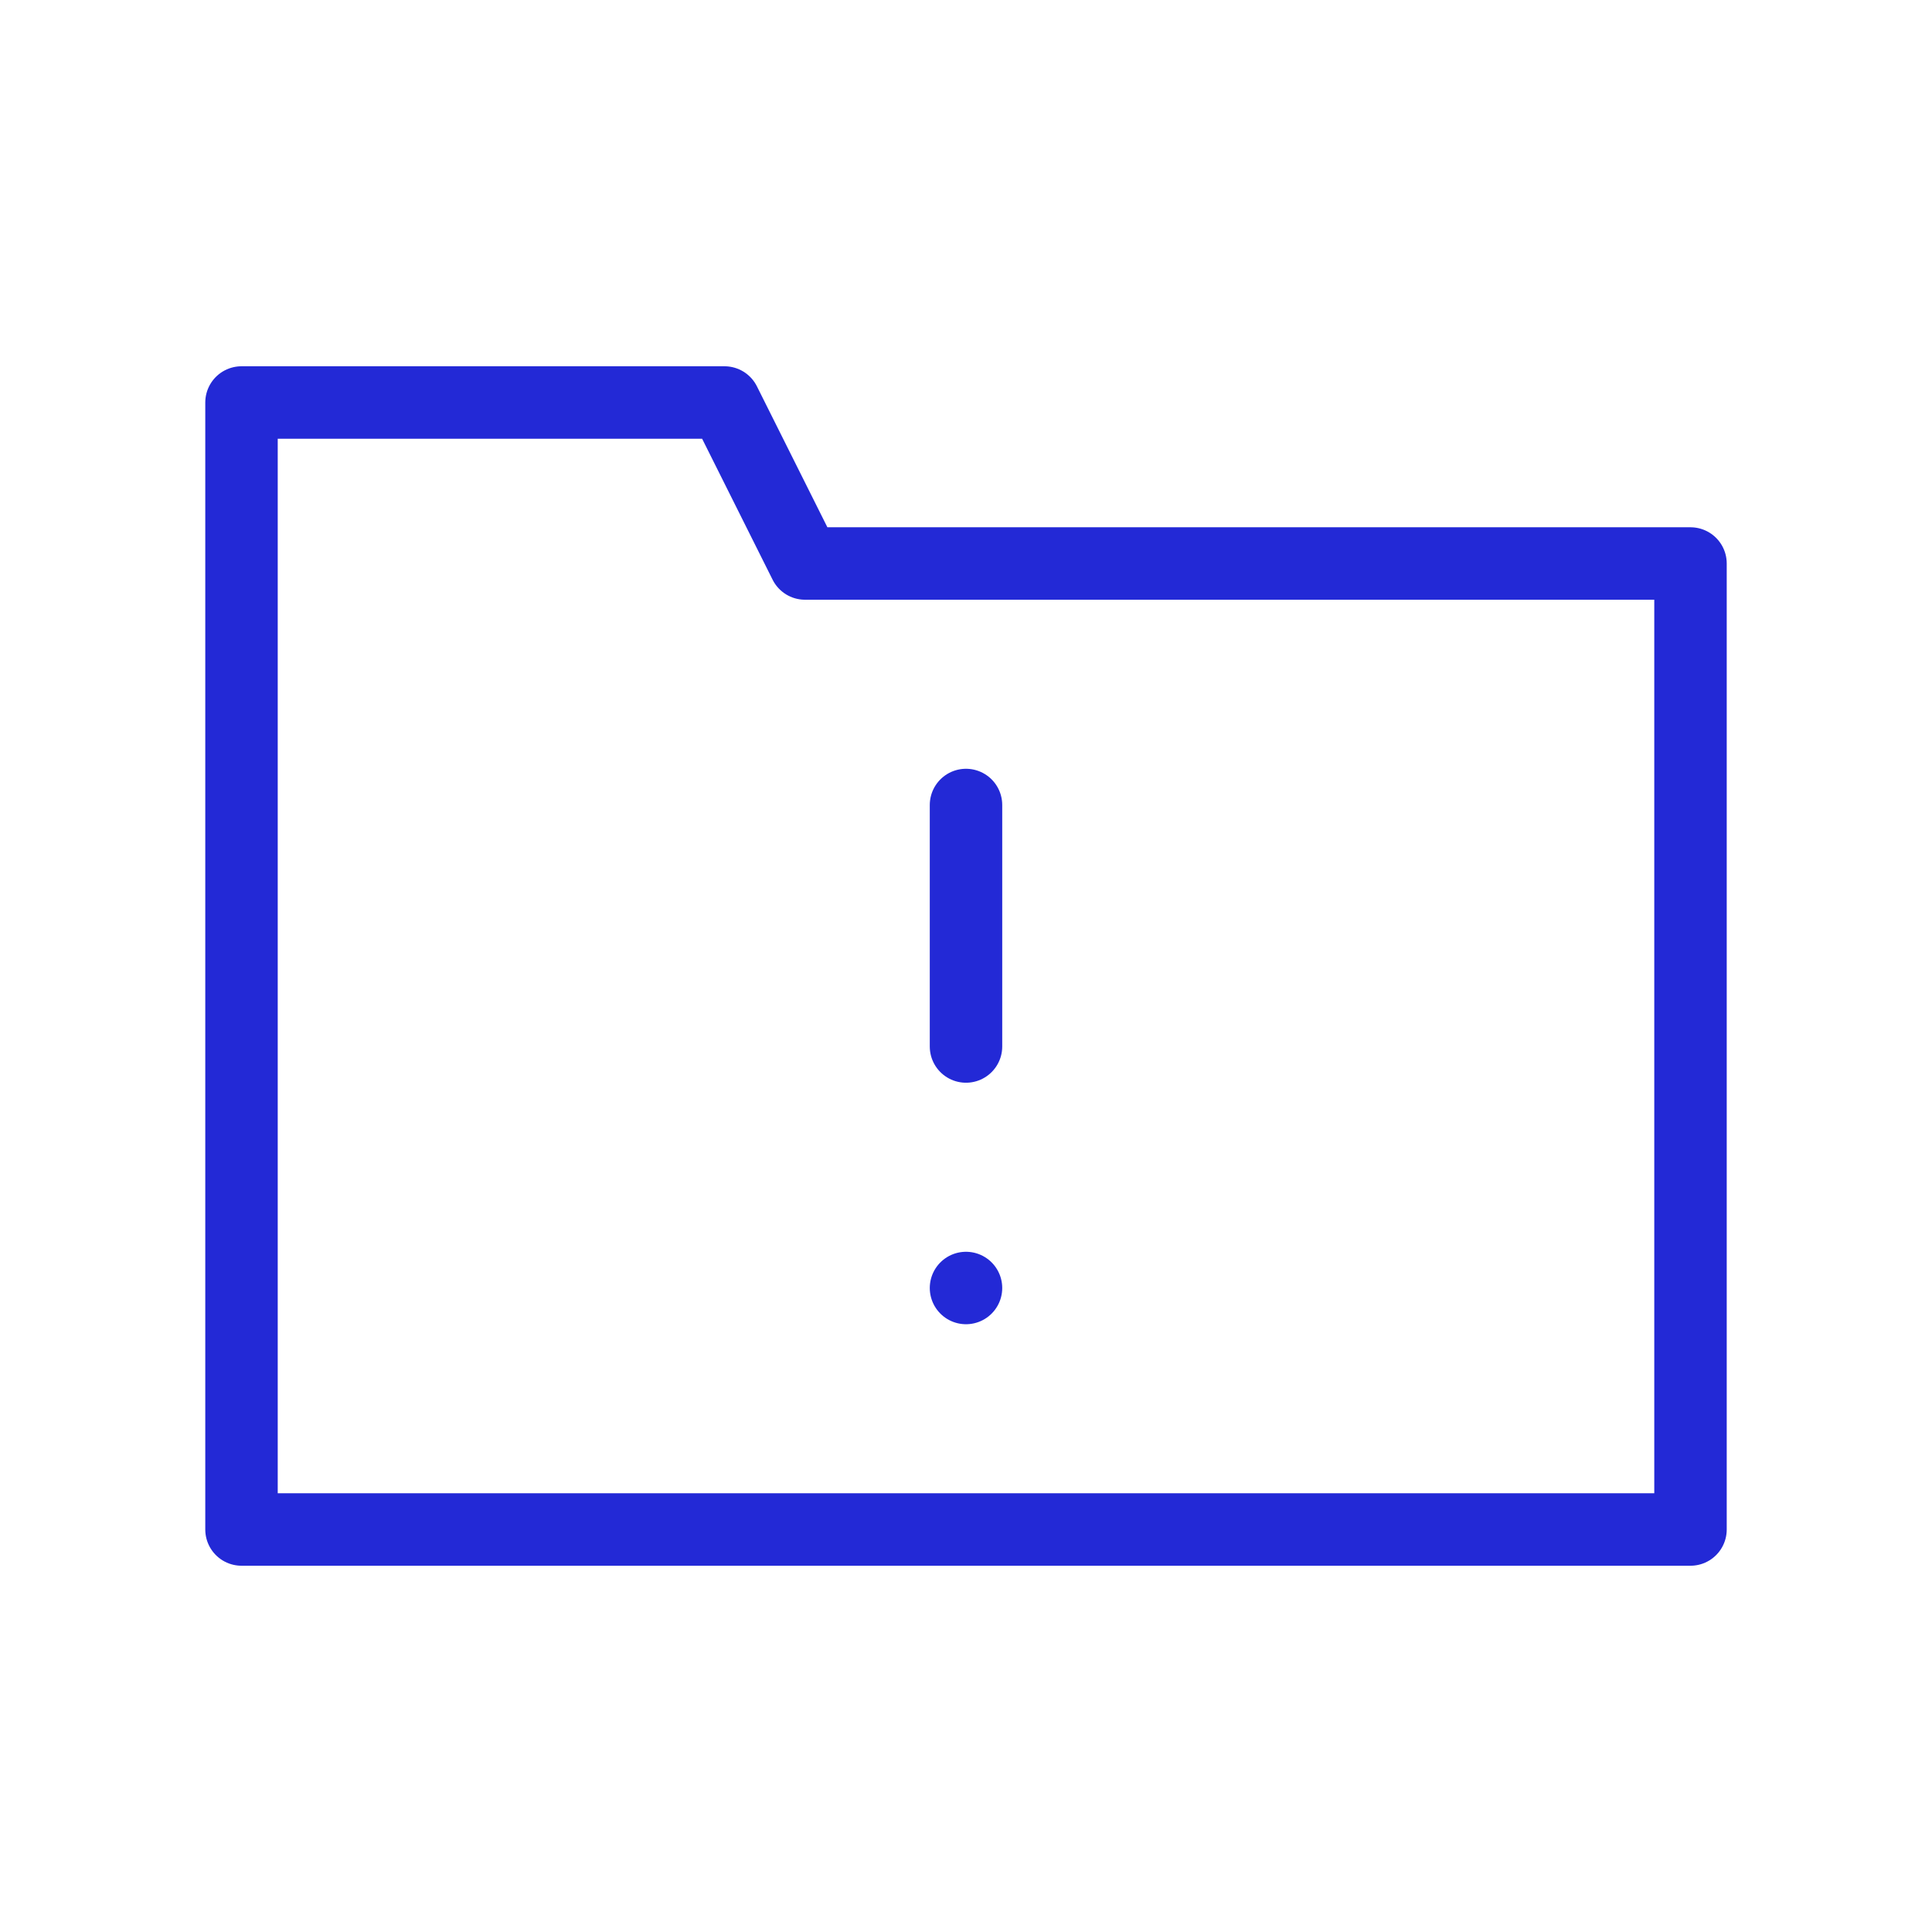 <svg width="80px" height="80px" viewBox="0 0 24 24" xmlns="http://www.w3.org/2000/svg" aria-labelledby="folderWarningIconTitle" stroke="#2329D6" stroke-width="0.9" stroke-linecap="round" stroke-linejoin="round" fill="none" color="#2329D6"> <title id="folderWarningIconTitle">Folder with a warning state</title> <path d="M12 10V13"/> <path d="M3 5H9L10 7H21V19H3V5Z"/> <line x1="12" y1="16" x2="12" y2="16"/> </svg>